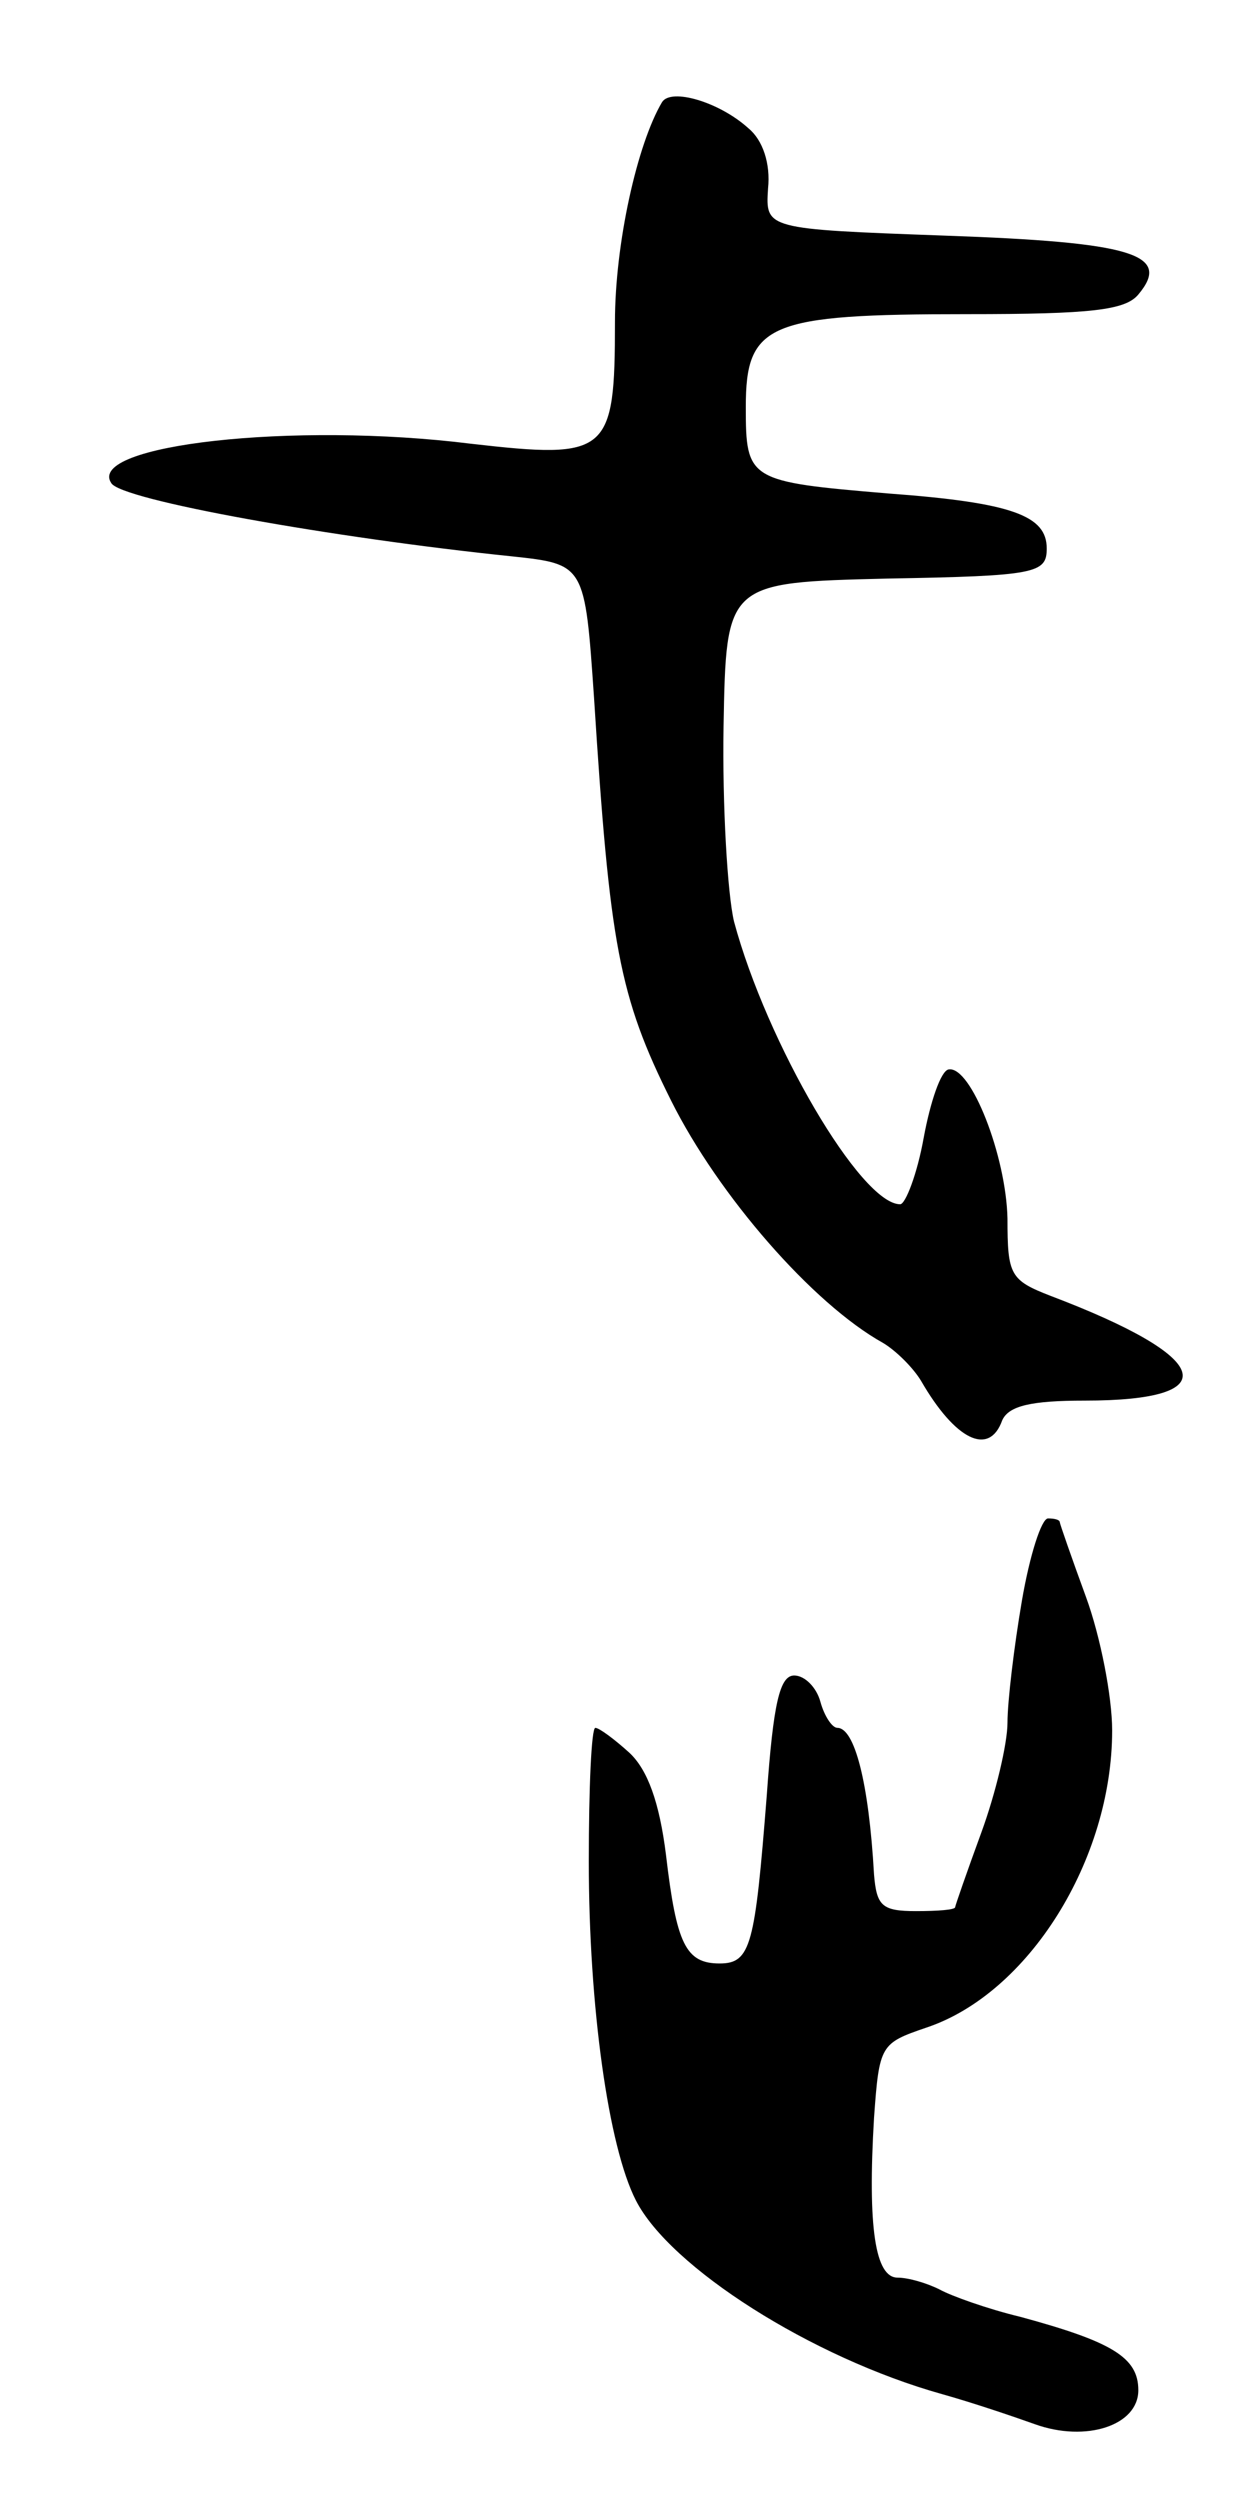 <svg version="1.0" xmlns="http://www.w3.org/2000/svg"
 width="95pt" height="191pt" viewBox="0 0 95 191"
 preserveAspectRatio="xMidYMid meet">
<g transform="translate(0,191) scale(0.1,-0.1)"
fill="#000000" stroke="none">
<path d="M506 1832 c-19 -32 -36 -108 -36 -168 0 -101 -5 -105 -110 -93 -136
17 -294 -1 -275 -30 7 -13 170 -42 306 -56 56 -6 56 -6 63 -108 12 -189 19
-228 59 -308 36 -72 108 -155 162 -185 10 -6 23 -19 29 -29 26 -45 52 -58 62
-30 5 11 22 15 63 15 109 0 98 33 -26 80 -31 12 -33 16 -33 59 -1 48 -28 117
-45 114 -6 -1 -14 -25 -19 -52 -5 -28 -14 -51 -18 -51 -30 0 -102 123 -127
216 -5 21 -9 89 -8 149 2 110 2 110 125 113 114 2 122 4 122 23 0 25 -26 35
-121 42 -107 9 -109 10 -109 66 0 64 17 71 169 71 95 0 121 3 131 15 26 31 -5
40 -148 45 -137 5 -137 5 -135 36 2 19 -4 37 -15 46 -22 20 -59 31 -66 20z"/>
<path d="M781 687 c-6 -35 -11 -77 -11 -93 0 -16 -9 -54 -20 -84 -11 -30 -20
-56 -20 -57 0 -2 -13 -3 -30 -3 -26 0 -30 4 -32 28 -4 71 -15 112 -28 112 -4
0 -10 9 -13 20 -3 11 -12 20 -20 20 -11 0 -16 -21 -21 -92 -9 -114 -12 -128
-36 -128 -26 0 -33 15 -41 83 -5 40 -14 65 -28 78 -11 10 -23 19 -26 19 -3 0
-5 -46 -5 -102 0 -111 15 -218 36 -259 26 -51 134 -120 234 -148 25 -7 57 -18
71 -23 39 -14 79 -1 79 26 0 25 -20 37 -90 56 -25 6 -53 16 -62 21 -10 5 -24
9 -32 9 -17 0 -23 38 -18 122 4 56 5 57 40 69 78 26 142 128 142 227 0 26 -9
72 -20 102 -11 30 -20 56 -20 57 0 2 -4 3 -9 3 -5 0 -14 -28 -20 -63z"/>
</g>
</svg>

